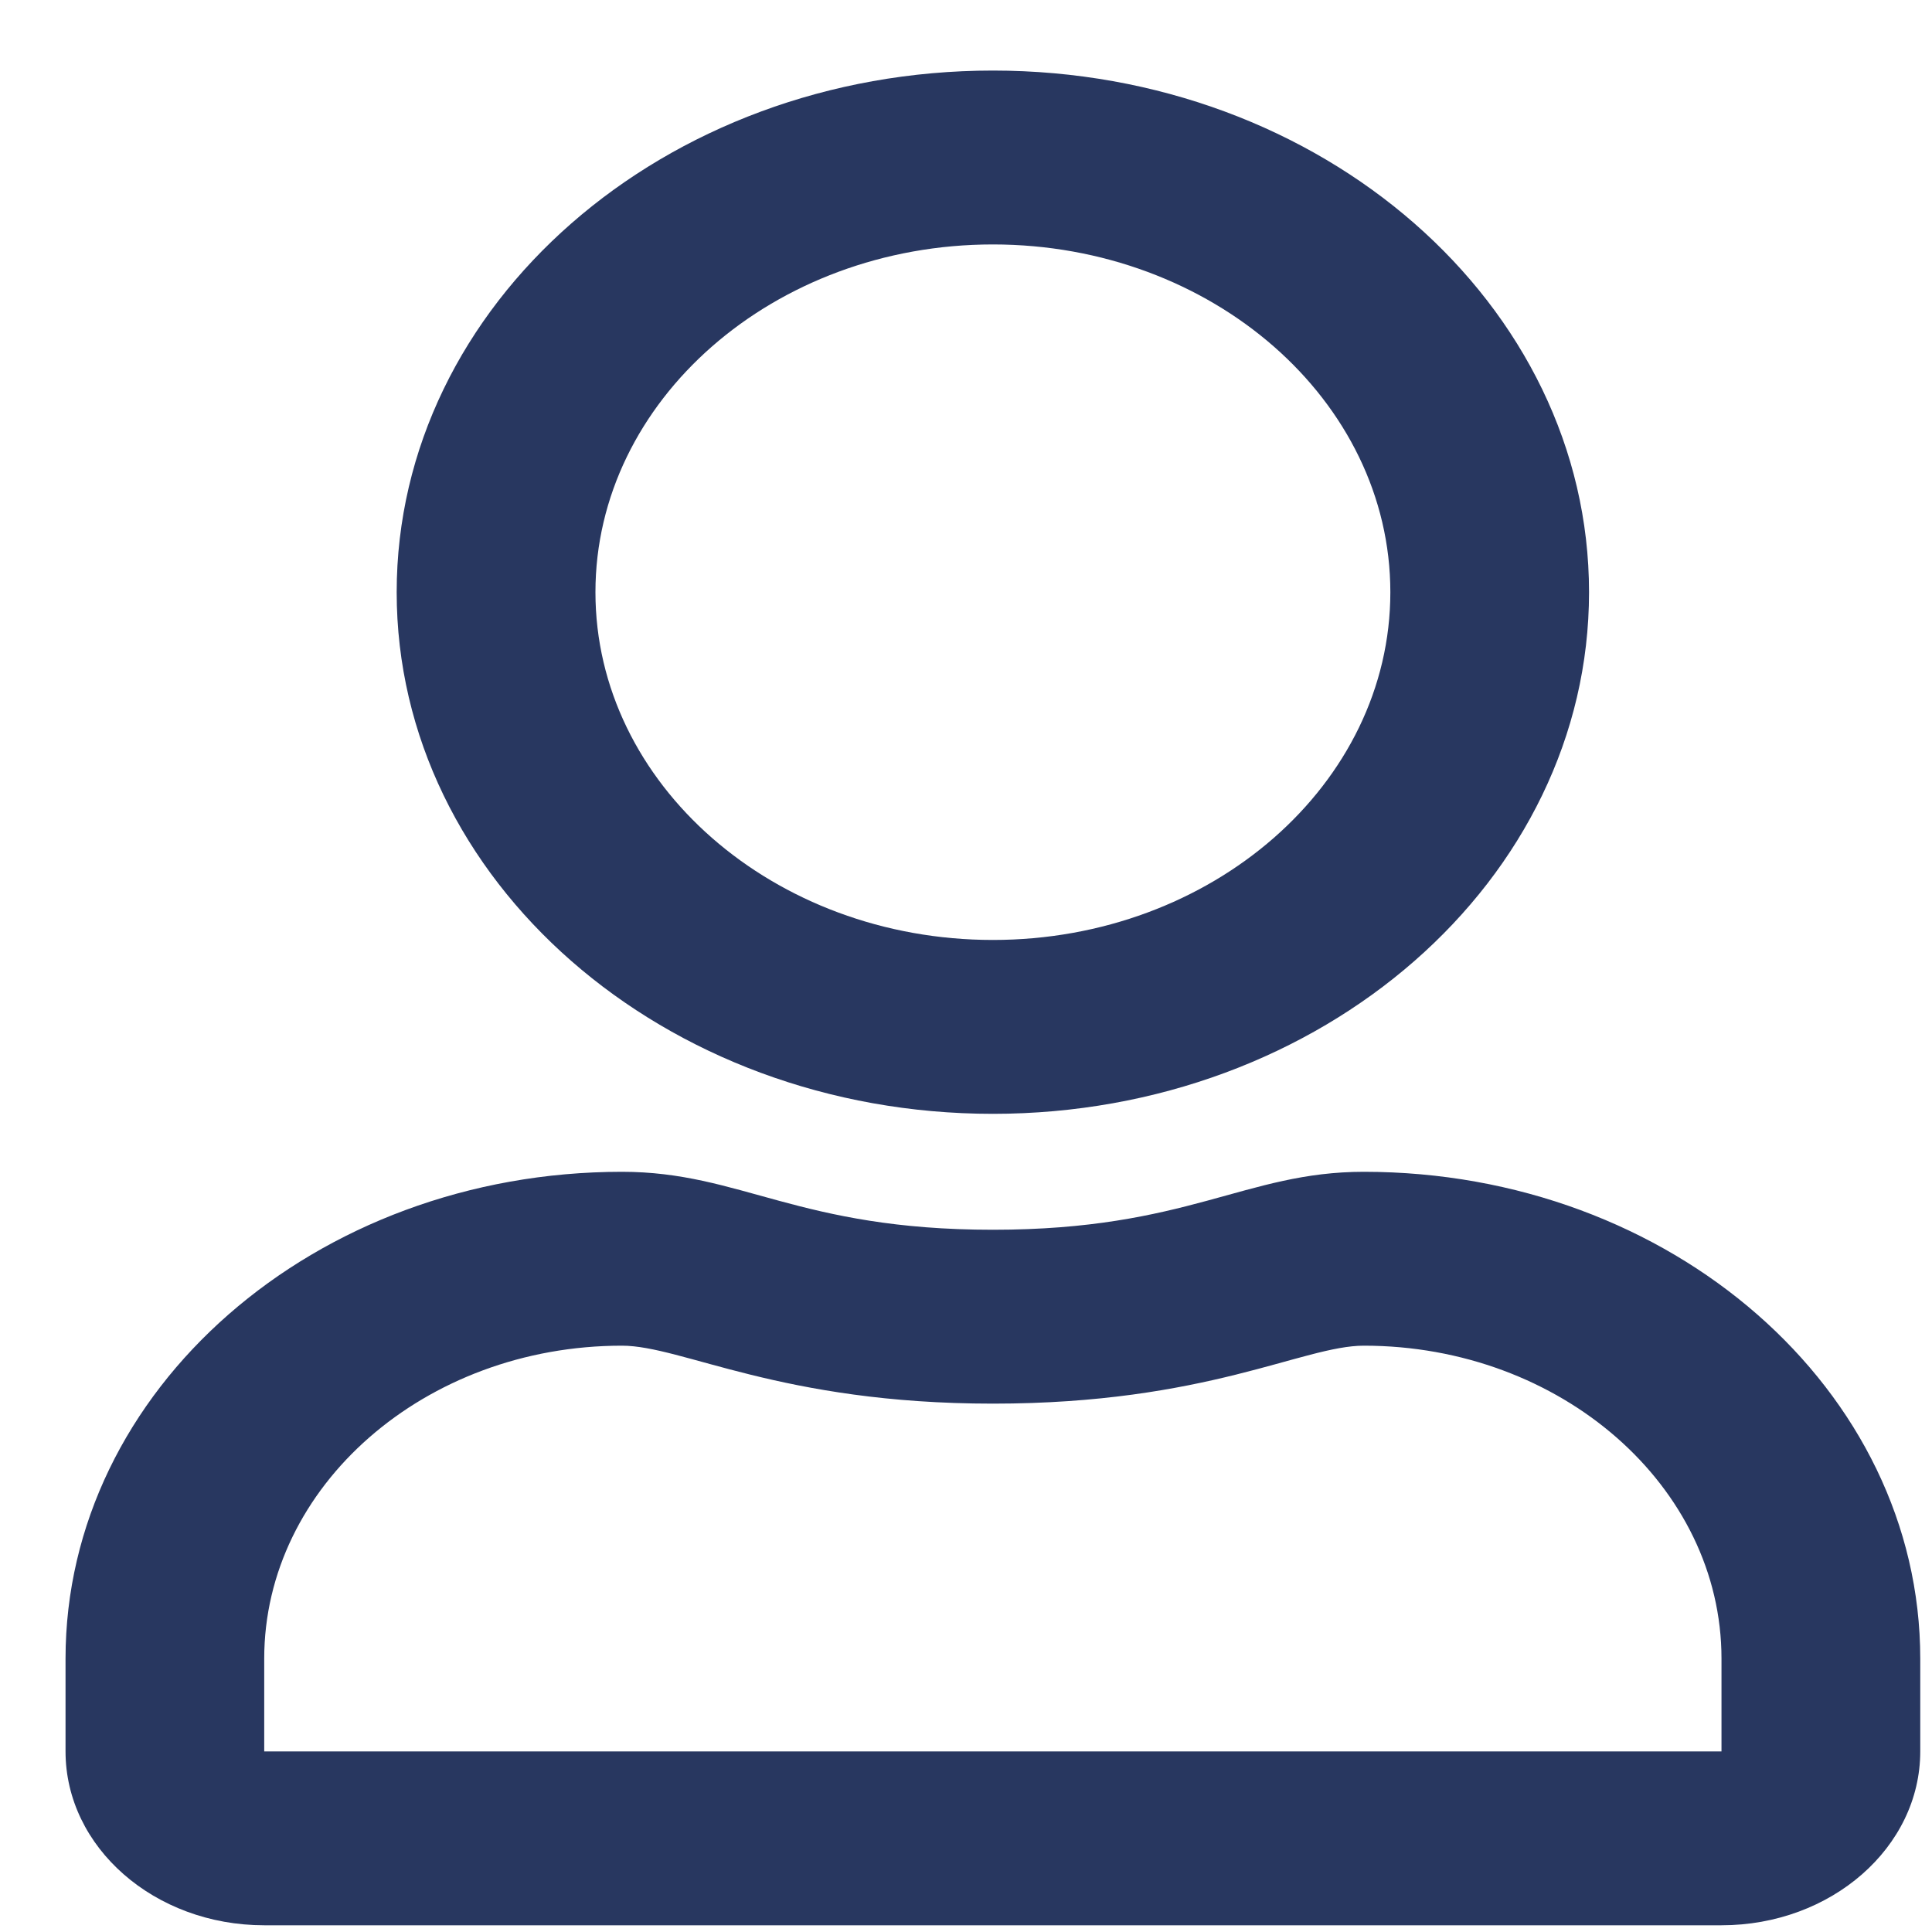 <svg width="25" height="25" viewBox="0 0 25 25" fill="none" xmlns="http://www.w3.org/2000/svg">
<path d="M17.648 15.163C16.11 15.163 15.371 15.913 12.848 15.913C10.324 15.913 9.591 15.163 8.048 15.163C4.073 15.163 0.848 17.985 0.848 21.463V22.663C0.848 23.905 1.999 24.913 3.419 24.913H22.276C23.696 24.913 24.848 23.905 24.848 22.663V21.463C24.848 17.985 21.623 15.163 17.648 15.163ZM22.276 22.663H3.419V21.463C3.419 19.232 5.498 17.413 8.048 17.413C8.83 17.413 10.099 18.163 12.848 18.163C15.617 18.163 16.86 17.413 17.648 17.413C20.198 17.413 22.276 19.232 22.276 21.463V22.663ZM12.848 14.413C17.107 14.413 20.562 11.39 20.562 7.663C20.562 3.937 17.107 0.913 12.848 0.913C8.589 0.913 5.133 3.937 5.133 7.663C5.133 11.39 8.589 14.413 12.848 14.413ZM12.848 3.163C15.682 3.163 17.991 5.183 17.991 7.663C17.991 10.143 15.682 12.163 12.848 12.163C10.014 12.163 7.705 10.143 7.705 7.663C7.705 5.183 10.014 3.163 12.848 3.163Z" fill="#283760"/>
</svg>
